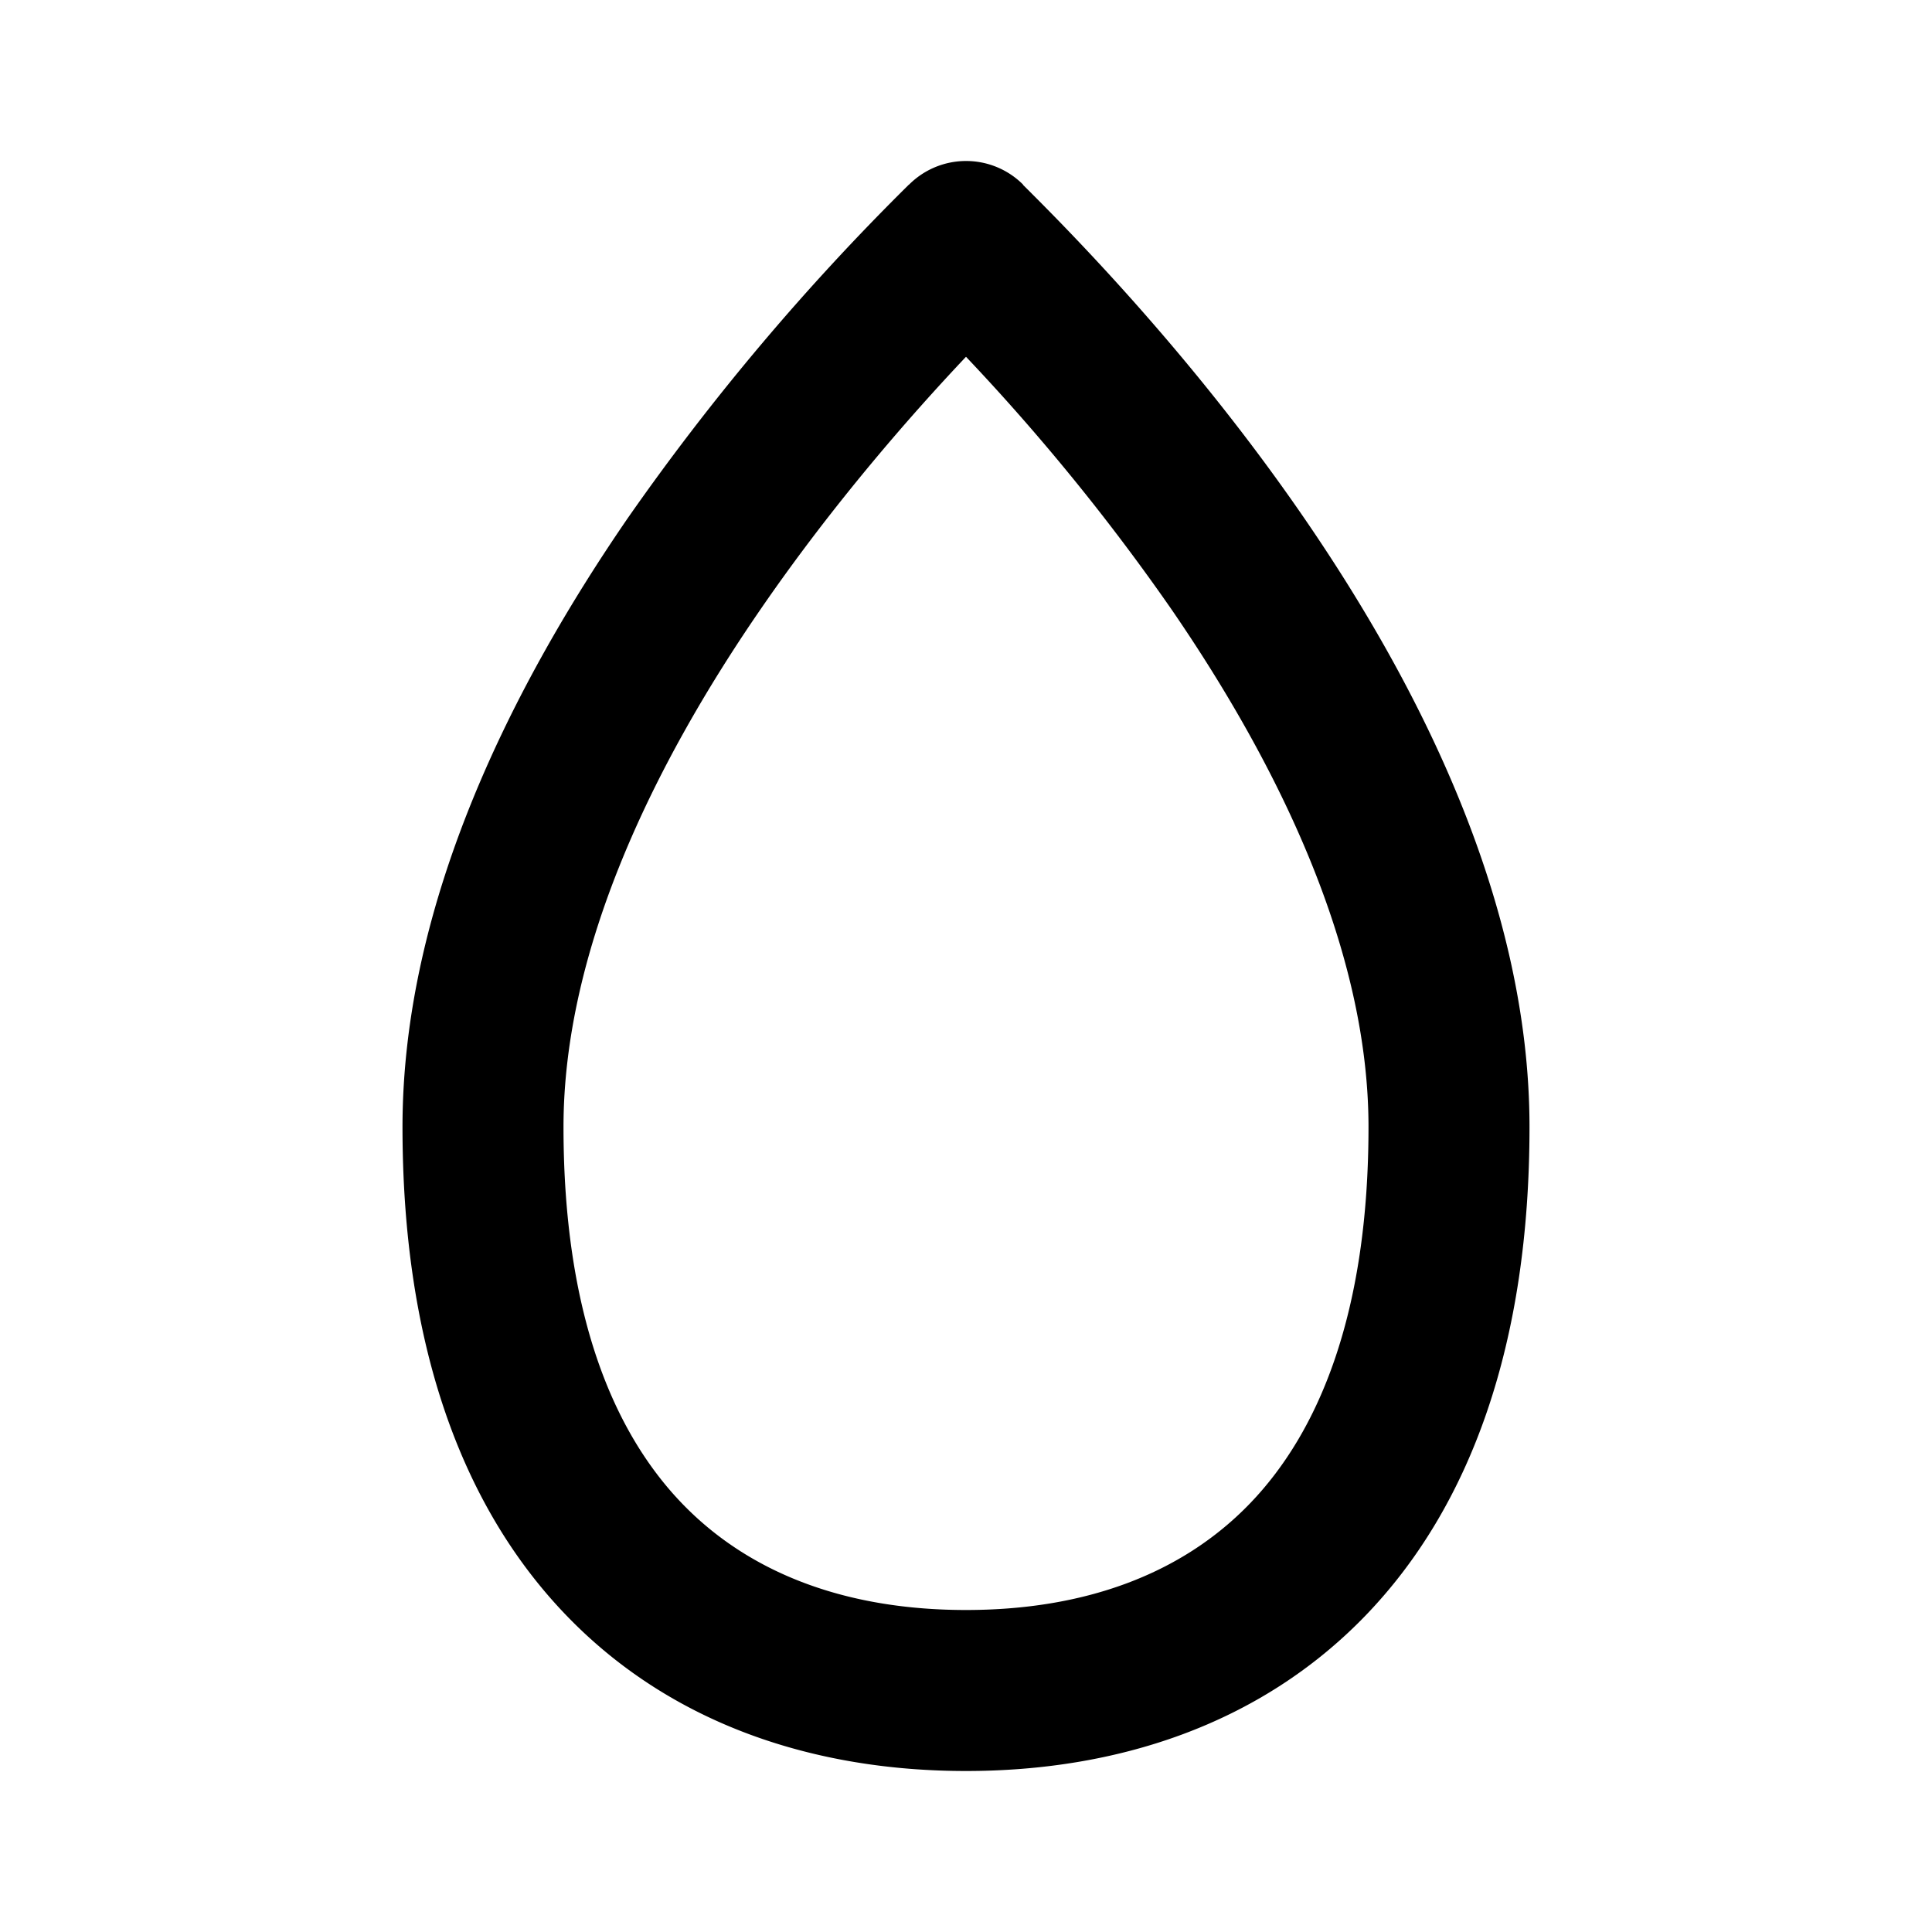 <svg xmlns="http://www.w3.org/2000/svg" xmlns:xlink="http://www.w3.org/1999/xlink" viewBox="0 0 12 12">
  <g fill="none"><path d="M6 1a.5.5 0 0 1 .354.146v.002c.256.255 1.032 1.03 1.746 2.069C8.806 4.244 9.5 5.597 9.5 7c0 1.337-.36 2.352-1.019 3.035C7.821 10.718 6.928 11 6 11c-.928 0-1.822-.282-2.481-.965C2.86 9.352 2.5 8.337 2.5 7c0-1.403.694-2.756 1.4-3.783a14.898 14.898 0 0 1 1.745-2.07h.001A.5.5 0 0 1 6 1zm0 1.216c-.338.358-.821.907-1.275 1.567C4.055 4.756 3.5 5.903 3.5 7c0 1.163.311 1.898.738 2.34c.427.442 1.033.66 1.762.66c.729 0 1.335-.218 1.762-.66c.427-.442.738-1.177.738-2.34c0-1.097-.556-2.244-1.225-3.217A13.353 13.353 0 0 0 6 2.216z" fill="currentColor" /></g>
</svg>
